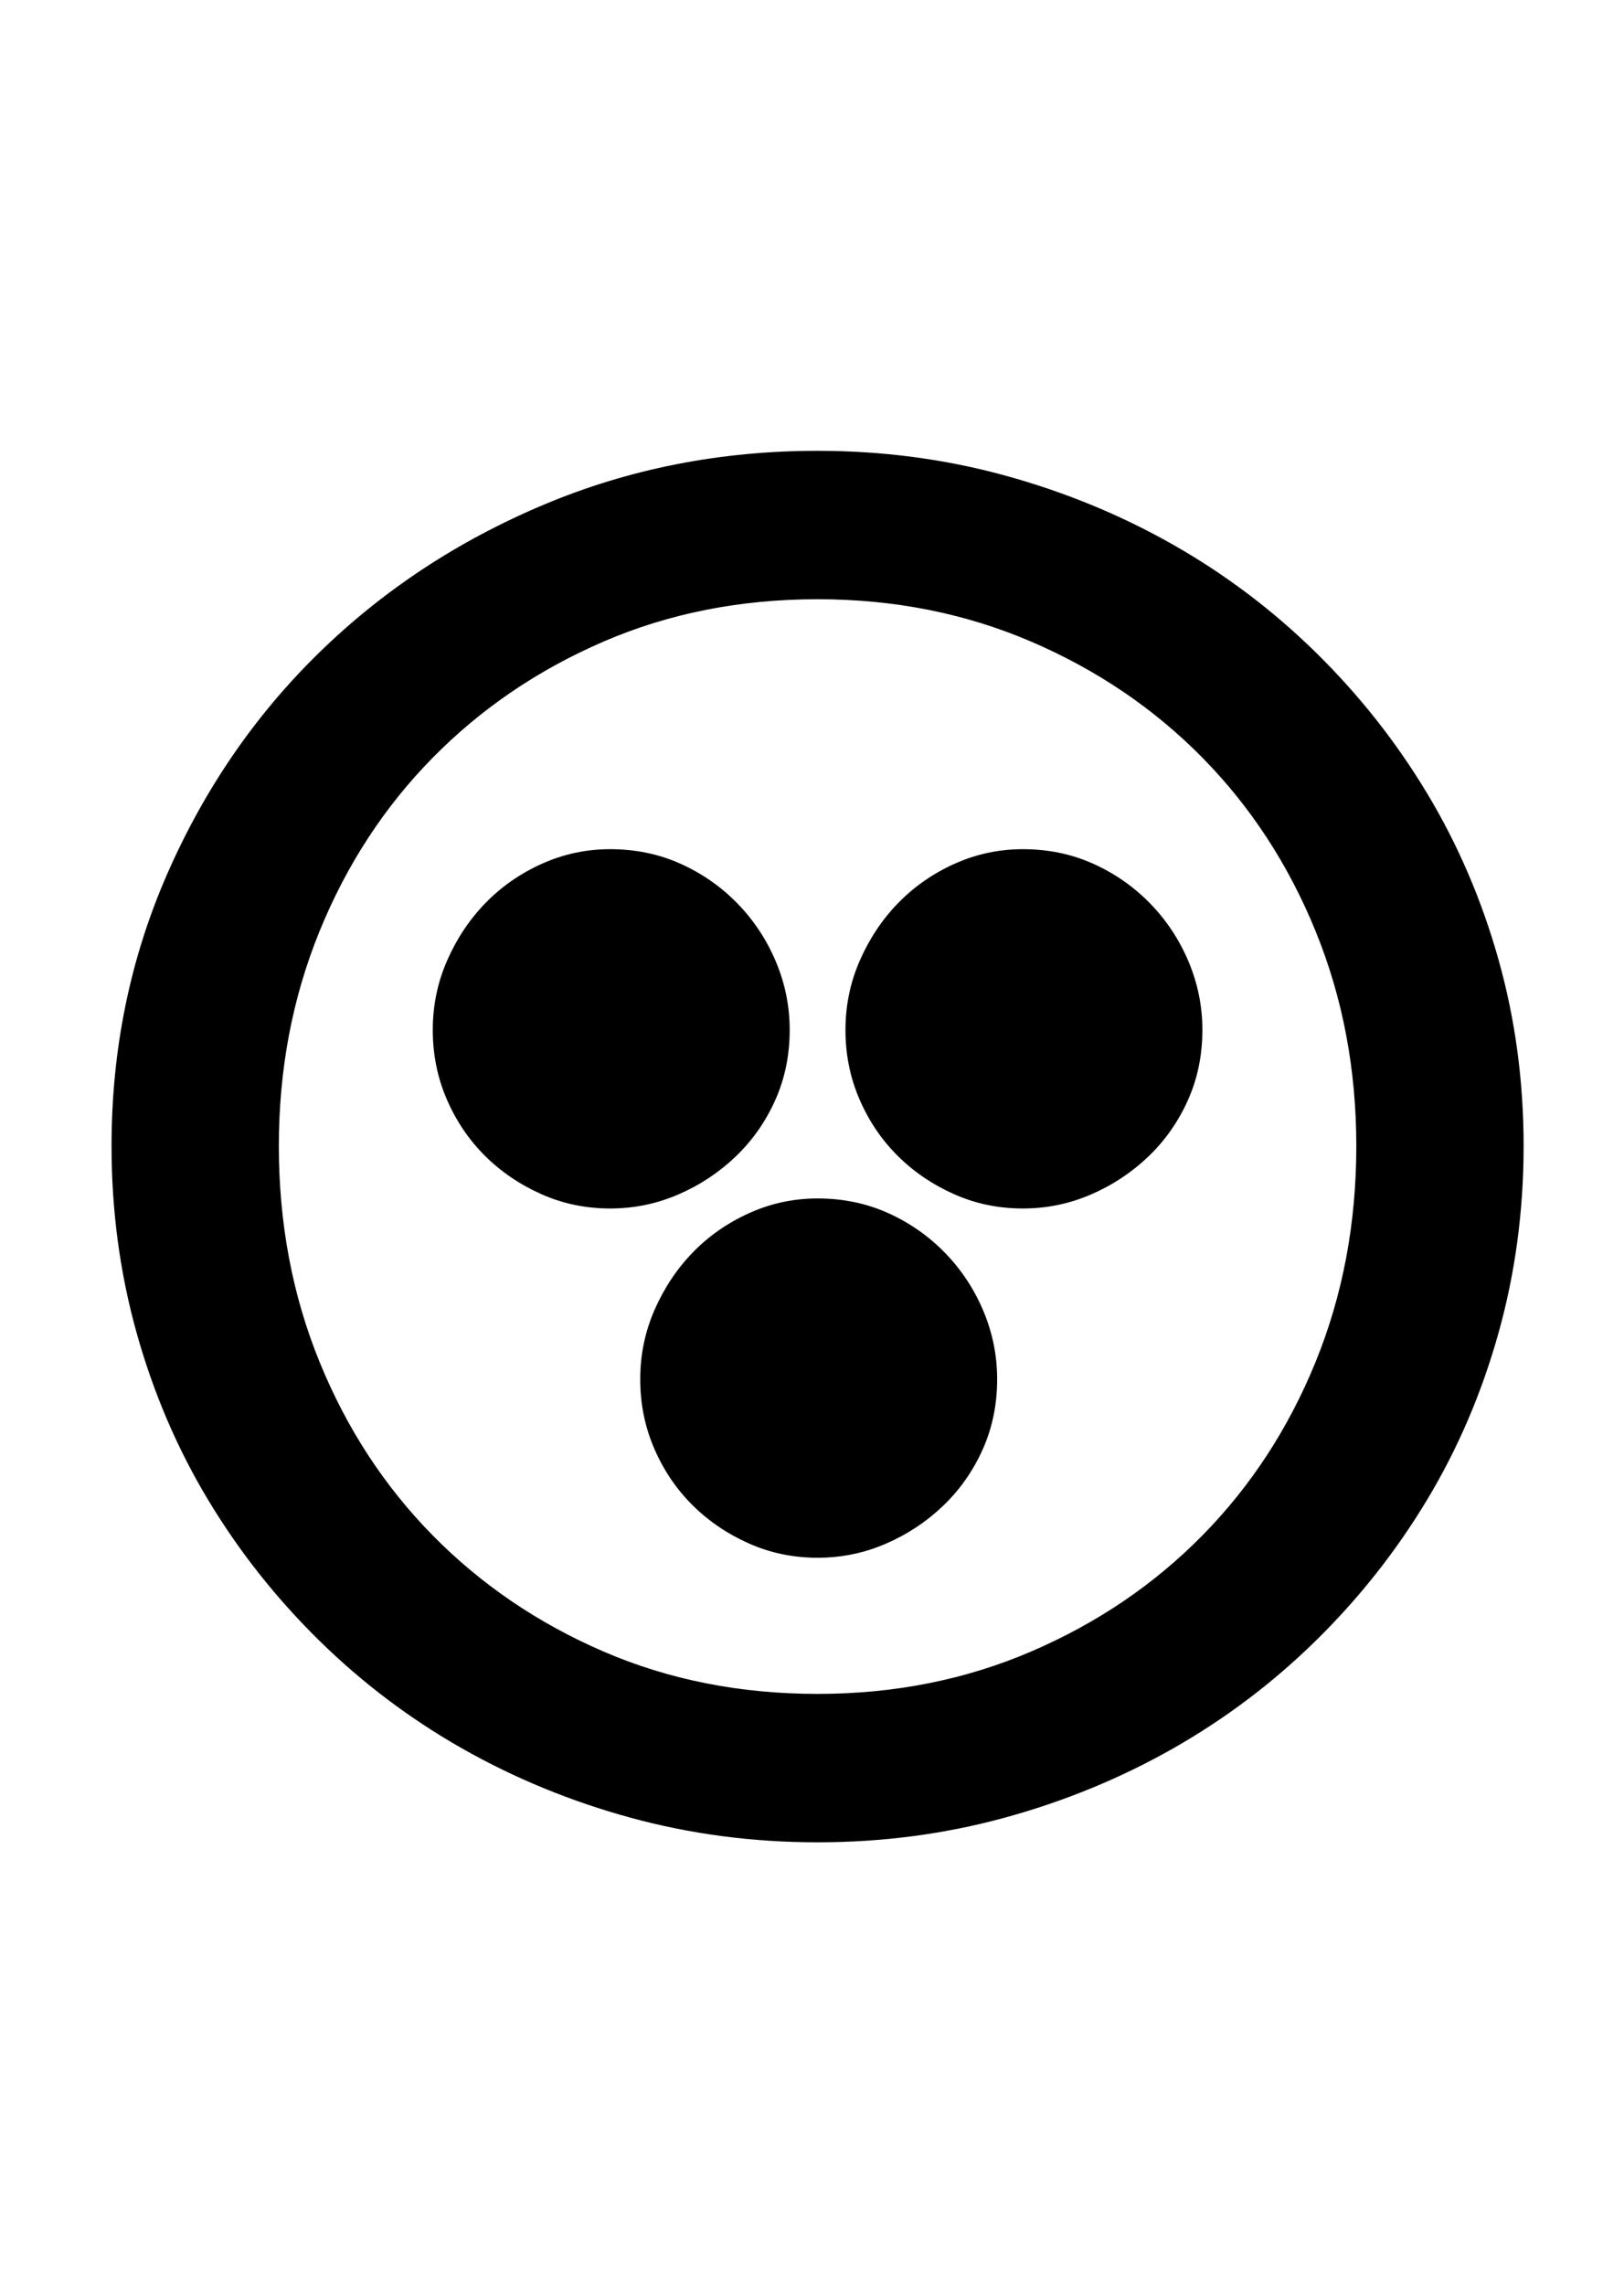 <?xml version="1.0" standalone="no"?>
<!DOCTYPE svg PUBLIC "-//W3C//DTD SVG 1.1//EN" "http://www.w3.org/Graphics/SVG/1.1/DTD/svg11.dtd" >
<svg xmlns="http://www.w3.org/2000/svg" xmlns:xlink="http://www.w3.org/1999/xlink" version="1.1" viewBox="-10 0 1456 2048">
   <path fill="currentColor"
d="M1356 1027q0 87 -22.5 167.5t-64 149.5t-99.5 126t-128.5 97t-151 62t-167.5 22t-167.5 -22t-151 -62t-128.5 -97t-99.5 -126t-64 -149.5t-22.5 -167.5q0 -130 50 -244t136 -198t201 -132.5t246 -48.5q87 0 167.5 22t151 62t128.5 97t99.5 126t64 149t22.5 167z
M1206 1027q0 -103 -36.5 -192.5t-101.5 -155.5t-153.5 -104t-191.5 -38q-104 0 -192 38t-153 104t-101.5 155.5t-36.5 192.5q0 104 36.5 193.5t101.5 155.5t153 104t192 38q103 0 191.5 -38t153.5 -104t101.5 -155.5t36.5 -193.5zM723 1396q-33 0 -62 -13t-50.5 -34.5
t-34 -50.5t-12.5 -62t13 -62.5t34.5 -51.5t50.5 -35t61 -13q34 0 63 13t51 35.5t34.5 52t12.5 61.5q0 34 -13 63t-35.5 50.5t-51.5 34t-61 12.5zM537 1083q-33 0 -62 -13t-50.5 -34.5t-34 -50.5t-12.5 -62t13 -62.5t34.5 -51.5t50.5 -35t61 -13q34 0 63 13t51 35.5t34.5 52
t12.5 61.5q0 34 -13 63t-35.5 50.5t-51.5 34t-61 12.5zM907 1083q-33 0 -62 -13t-50.5 -34.5t-34 -50.5t-12.5 -62t13 -62.5t34.5 -51.5t50.5 -35t61 -13q34 0 63 13t51 35.5t34.5 52t12.5 61.5q0 34 -13 63t-35.5 50.5t-51.5 34t-61 12.5z" />
</svg>

